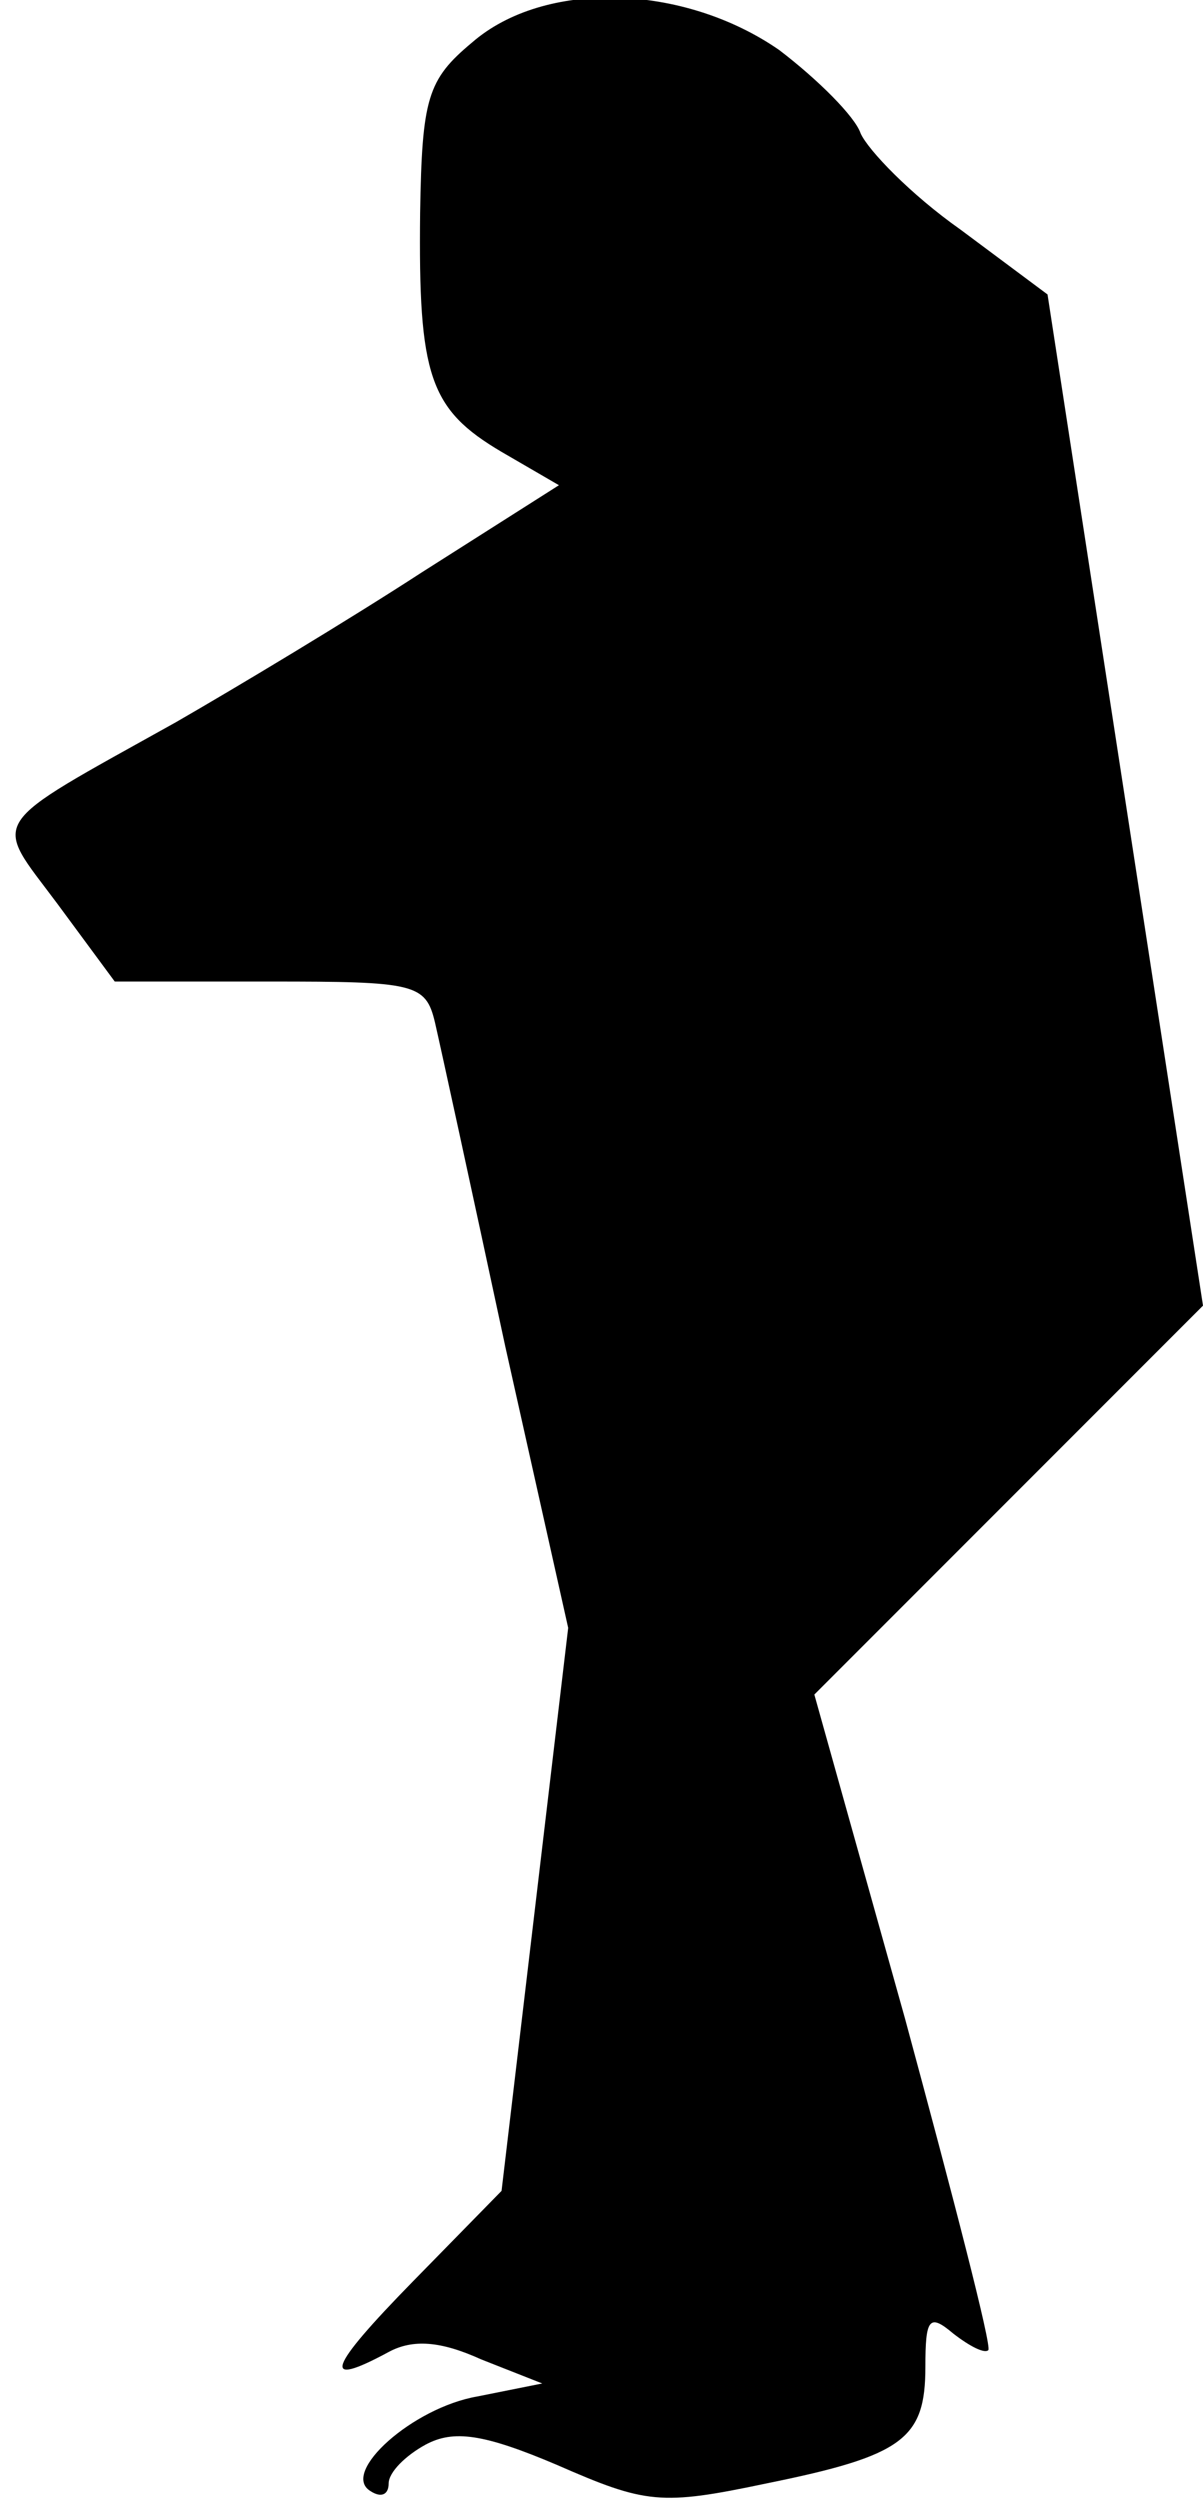 <?xml version="1.0" standalone="no"?>
<!DOCTYPE svg PUBLIC "-//W3C//DTD SVG 20010904//EN"
 "http://www.w3.org/TR/2001/REC-SVG-20010904/DTD/svg10.dtd">
<svg version="1.0" xmlns="http://www.w3.org/2000/svg"
 width="65pt" height="135pt" viewBox="0 0 65 135"
 preserveAspectRatio="xMidYMid meet">
<g transform="translate(0,135) scale(0.1,-0.1)"
fill="#000000" stroke="none">
<path fill="#000000" stroke="none" d="M255 1327 c-24 -20 -27 -30 -28 -92 -1
-88 5 -106 44 -129 l31 -18 -74 -47 c-40 -26 -100 -62 -133 -81 -104 -58 -99
-51 -64 -98 l31 -42 84 0 c78 0 84 -1 89 -22 3 -13 20 -91 38 -175 l34 -152
-18 -152 -18 -152 -48 -49 c-46 -47 -50 -58 -13 -38 13 7 28 6 50 -4 l33 -13
-35 -7 c-35 -6 -74 -41 -58 -51 6 -4 10 -2 10 4 0 6 9 15 20 21 15 8 31 6 71
-11 48 -21 56 -22 113 -10 74 15 86 24 86 63 0 26 2 29 15 18 9 -7 17 -11 19
-9 2 2 -19 83 -45 179 l-49 175 105 105 105 105 -42 273 -42 273 -47 35 c-27
19 -50 43 -54 52 -3 9 -23 29 -44 45 -52 36 -127 38 -166 4z"/>
</g>
</svg>

